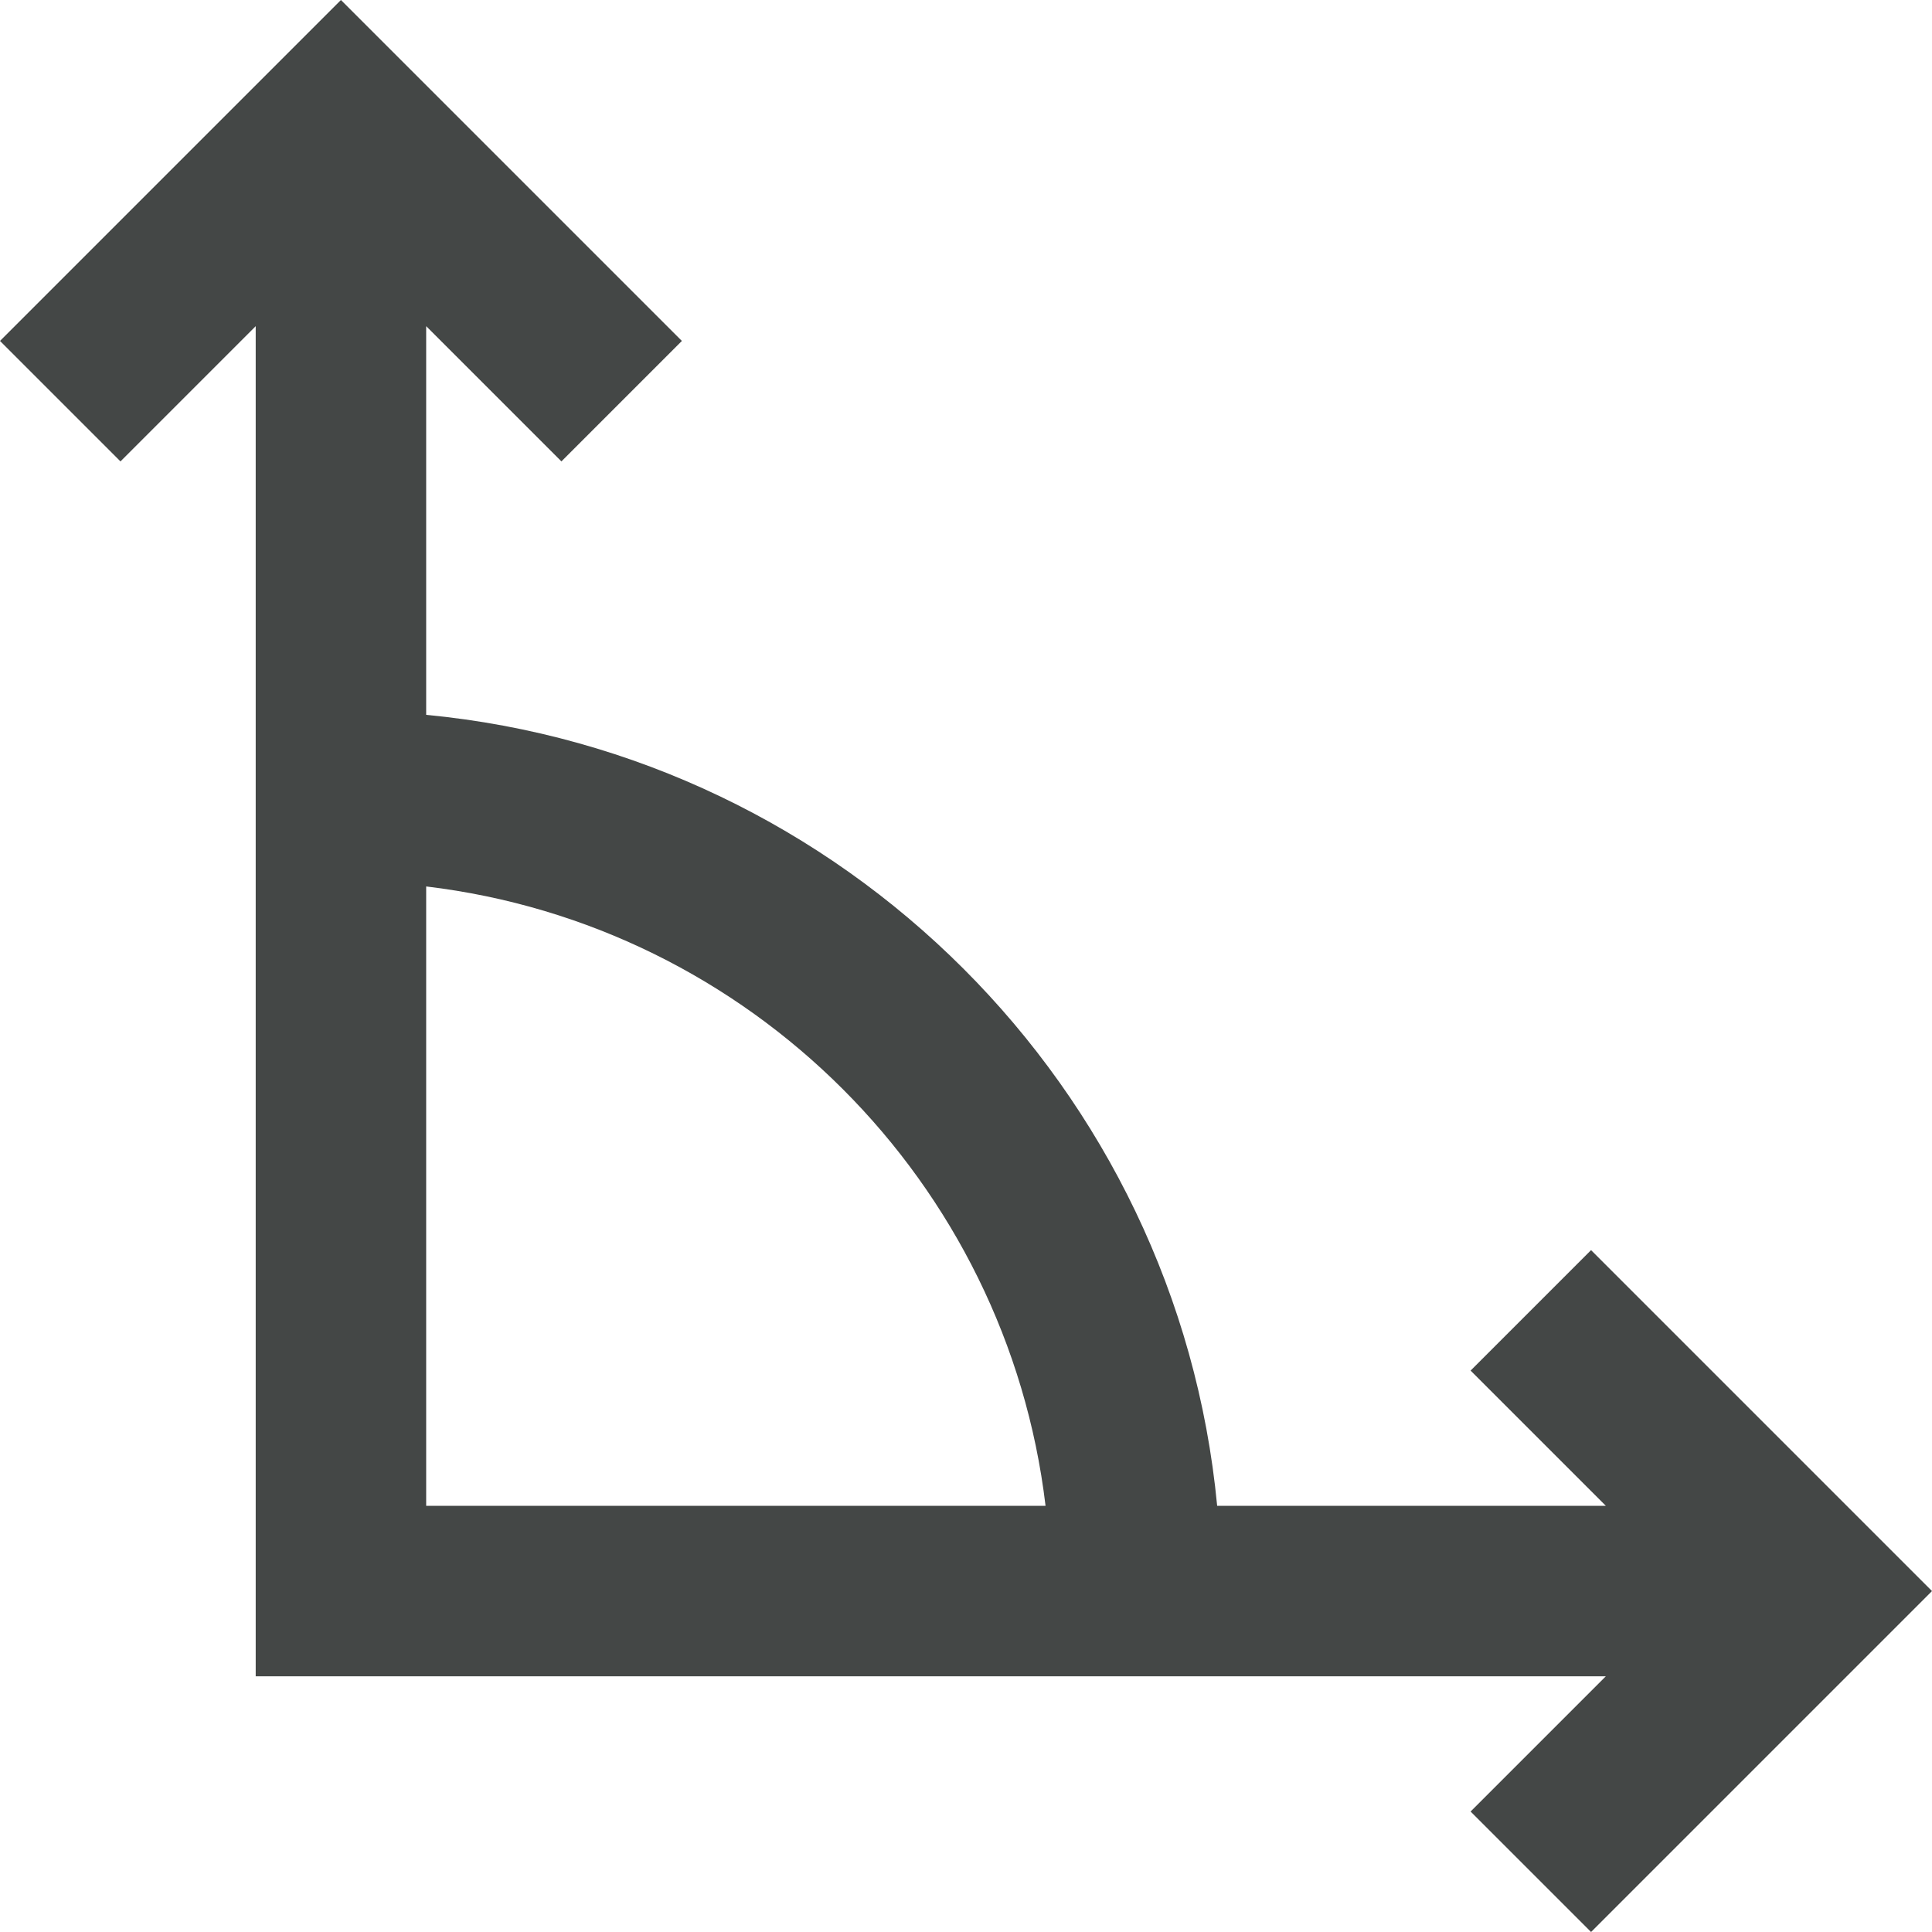 <svg width="17" height="17" viewBox="0 0 17 17" fill="none" xmlns="http://www.w3.org/2000/svg">
<path d="M14 11L12.94 12.06L14.13 13.25H10.71C10.36 9.57 7.42 6.64 3.75 6.29V2.87L4.94 4.06L6 3L3 0L0 3L1.06 4.06L2.25 2.87V14.75H14.13L12.94 15.94L14 17L17 14L14 11ZM3.75 7.8C6.6 8.14 8.86 10.4 9.2 13.25H3.75V7.8Z" fill="#444746"/>
</svg>
